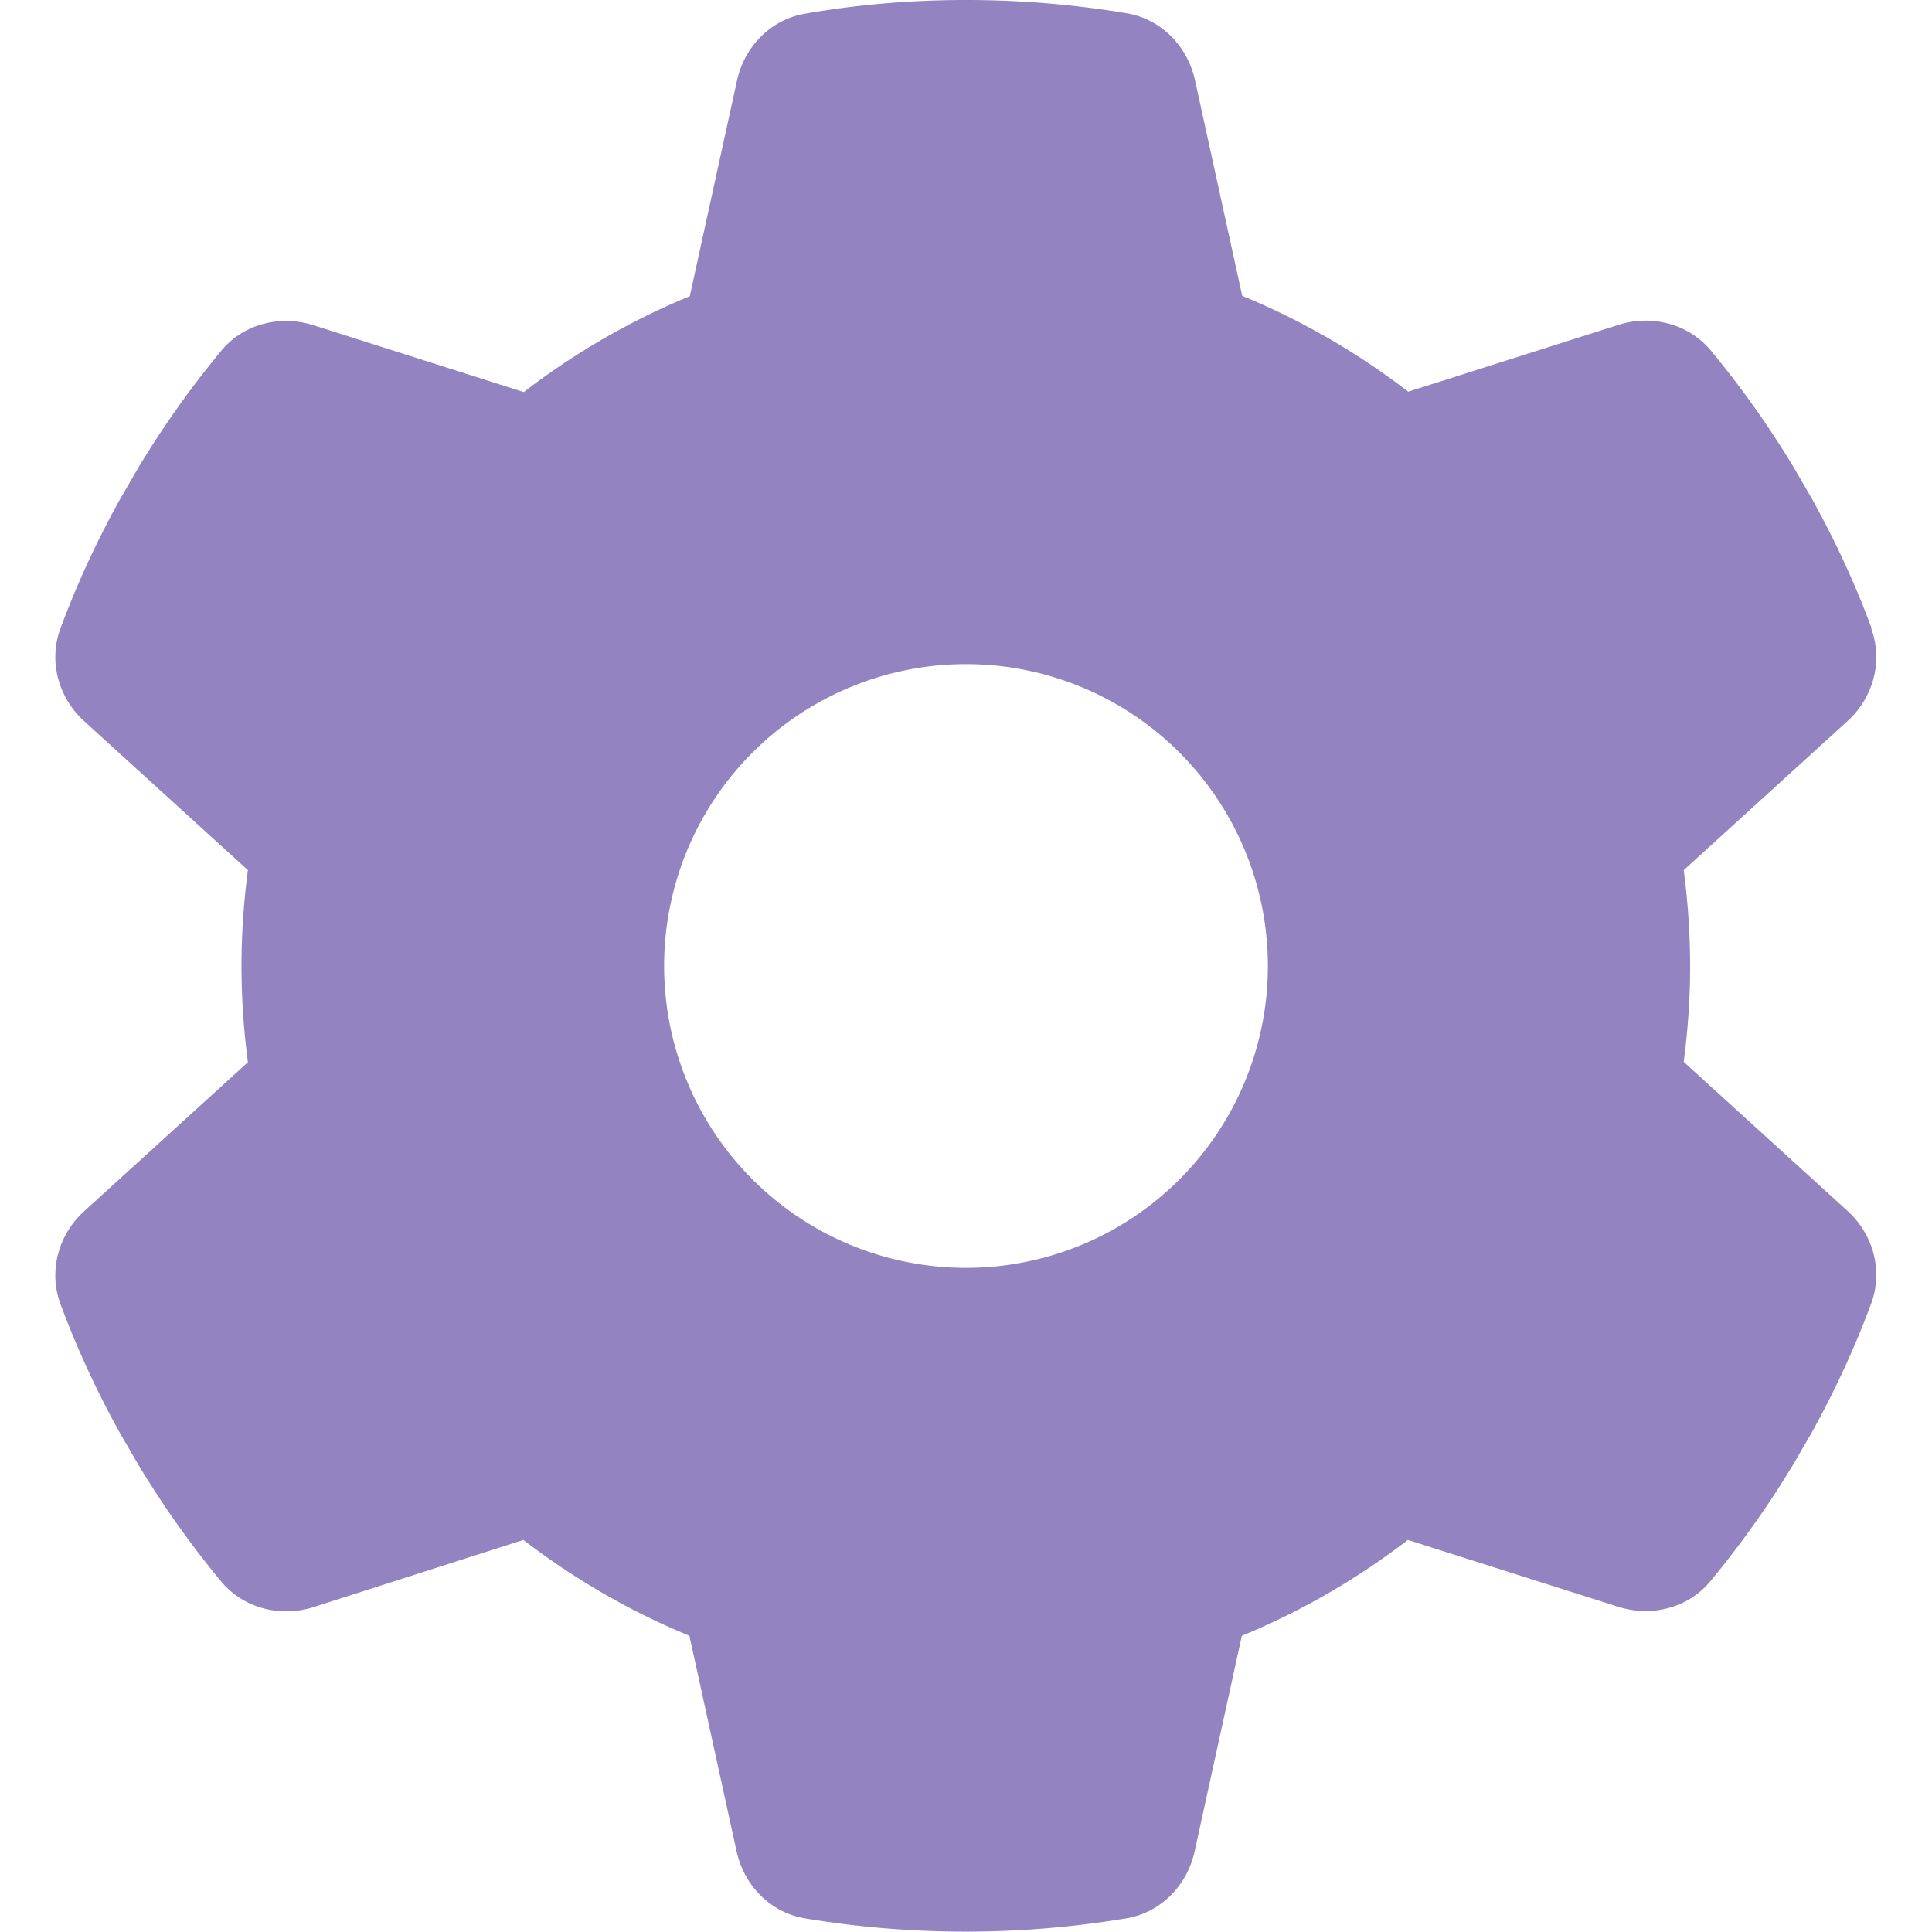 <svg xmlns="http://www.w3.org/2000/svg" viewBox="0 0 512 512" width="30px" height="30px">
  <!--!Font Awesome Free 6.5.2 by @fontawesome - https://fontawesome.com License - https://fontawesome.com/license/free Copyright 2024 Fonticons, Inc.-->
  <path fill="#9383C1" d="M495.9 166.6c3.2 8.7 .5 18.4-6.4 24.6l-43.3 39.4c1.1 8.3 1.7 16.8 1.7 25.4s-.6 17.1-1.7 25.4l43.3 39.4c6.9 6.2 9.6 15.9 6.4 24.6c-4.4 11.9-9.7 23.3-15.8 34.3l-4.7 8.1c-6.6 11-14 21.4-22.1 31.2c-5.9 7.2-15.7 9.6-24.5 6.8l-55.7-17.7c-13.4 10.3-28.2 18.9-44 25.4l-12.5 57.1c-2 9.1-9 16.3-18.2 17.8c-13.8 2.3-28 3.5-42.5 3.5s-28.7-1.2-42.5-3.5c-9.2-1.5-16.2-8.7-18.2-17.8l-12.5-57.1c-15.8-6.5-30.6-15.1-44-25.4L83.1 425.9c-8.8 2.8-18.6 .3-24.5-6.8c-8.1-9.8-15.5-20.2-22.1-31.2l-4.7-8.1c-6.1-11-11.4-22.4-15.8-34.3c-3.2-8.7-.5-18.4 6.4-24.6l43.3-39.4C64.6 273.1 64 264.6 64 256s.6-17.1 1.7-25.4L22.4 191.2c-6.9-6.2-9.6-15.9-6.4-24.6c4.4-11.9 9.7-23.3 15.8-34.3l4.7-8.1c6.6-11 14-21.4 22.1-31.2c5.9-7.2 15.7-9.6 24.5-6.8l55.7 17.7c13.4-10.3 28.2-18.9 44-25.4l12.5-57.1c2-9.1 9-16.3 18.2-17.8C227.3 1.2 241.5 0 256 0s28.7 1.2 42.5 3.5c9.2 1.5 16.2 8.7 18.2 17.8l12.5 57.1c15.8 6.5 30.6 15.1 44 25.4l55.7-17.7c8.8-2.8 18.6-.3 24.5 6.8c8.1 9.8 15.5 20.2 22.1 31.2l4.7 8.1c6.1 11 11.4 22.4 15.8 34.3zM256 336a80 80 0 1 0 0-160 80 80 0 1 0 0 160z"/>
</svg>